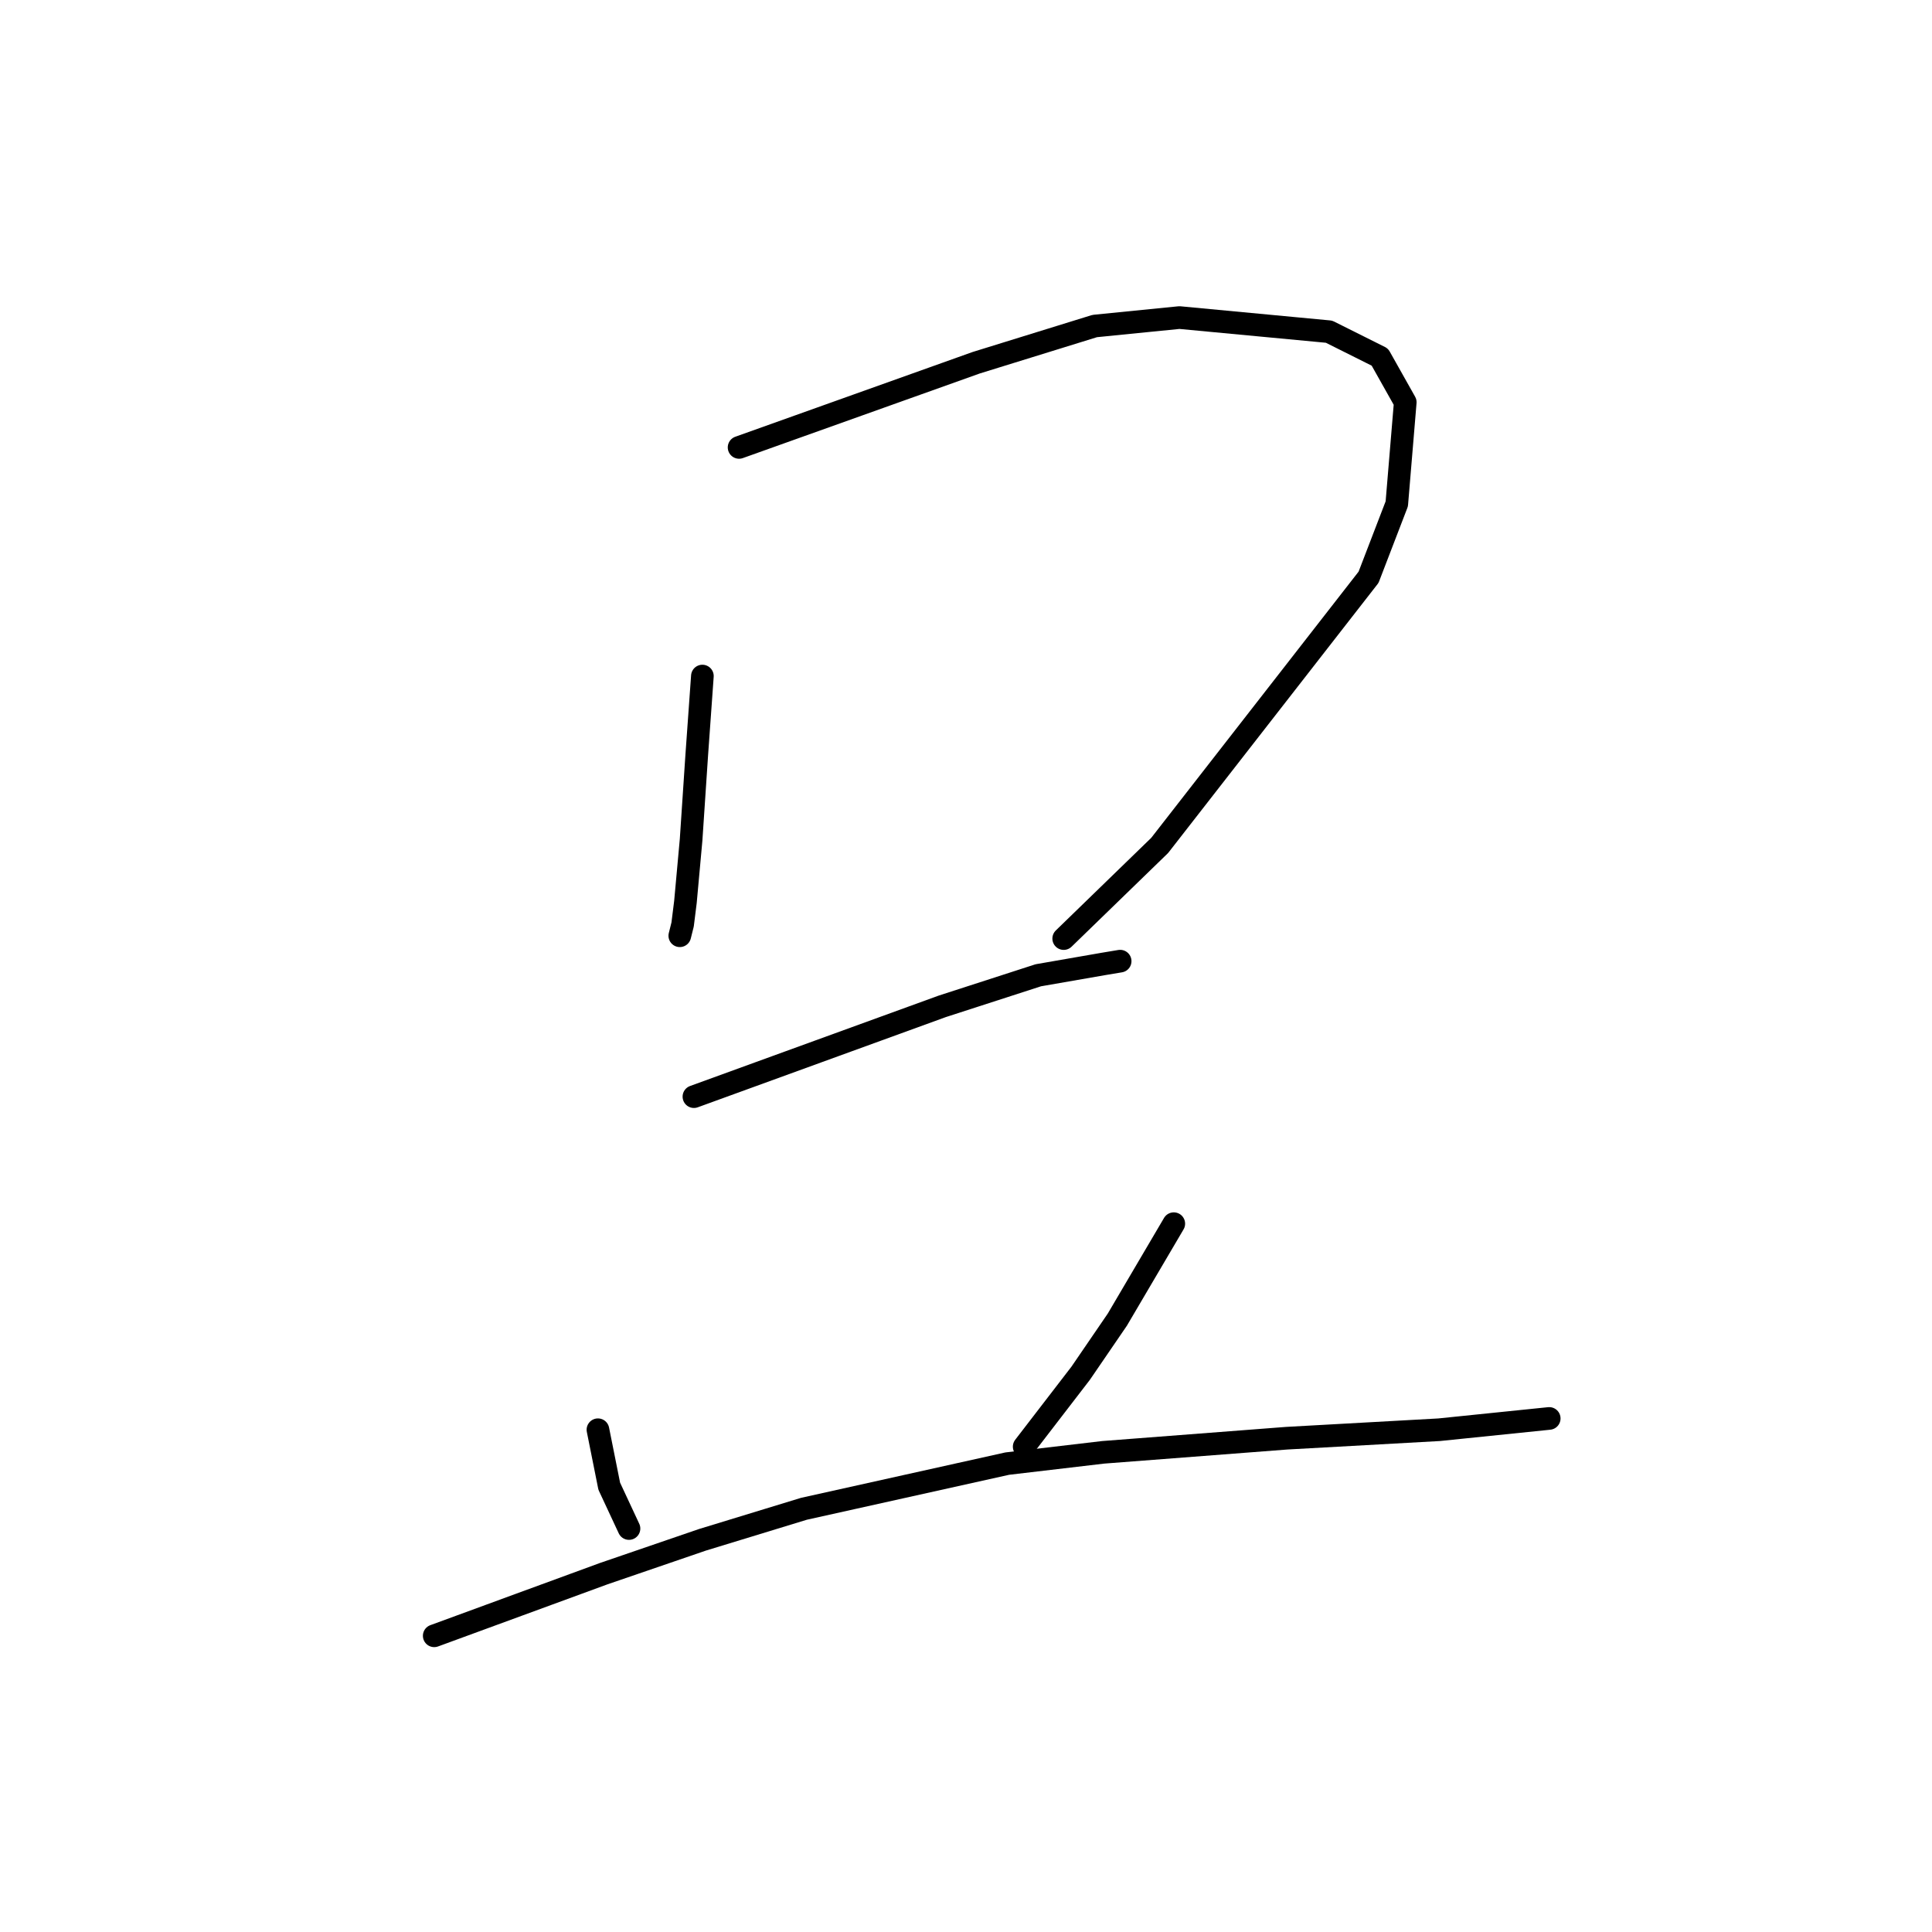 <?xml version="1.0" standalone="no"?>
    <svg width="256" height="256" xmlns="http://www.w3.org/2000/svg" version="1.1">
    <polyline stroke="black" stroke-width="3" stroke-linecap="round" fill="transparent" stroke-linejoin="round" points="93.07 89.581 92.696 94.818 92.322 100.054 91.948 105.665 91.574 111.275 90.825 119.504 90.451 122.496 90.077 123.992 90.077 123.992 " />
        <polyline stroke="black" stroke-width="3" stroke-linecap="round" fill="transparent" stroke-linejoin="round" points="97.932 59.285 113.641 53.674 129.351 48.064 145.06 43.201 156.281 42.079 176.104 43.95 182.837 47.316 186.203 53.3 185.081 66.765 181.341 76.49 153.663 112.023 140.946 124.366 140.946 124.366 " />
        <polyline stroke="black" stroke-width="3" stroke-linecap="round" fill="transparent" stroke-linejoin="round" points="91.948 145.312 108.405 139.327 124.862 133.343 137.579 129.229 146.182 127.732 148.426 127.358 148.426 127.358 " />
        <polyline stroke="black" stroke-width="3" stroke-linecap="round" fill="transparent" stroke-linejoin="round" points="79.23 189.447 79.979 193.188 80.727 196.928 83.345 202.539 83.345 202.539 " />
        <polyline stroke="black" stroke-width="3" stroke-linecap="round" fill="transparent" stroke-linejoin="round" points="155.533 162.143 151.792 168.502 148.052 174.86 143.19 181.967 135.709 191.692 135.709 191.692 " />
        <polyline stroke="black" stroke-width="3" stroke-linecap="round" fill="transparent" stroke-linejoin="round" points="57.537 216.752 68.758 212.637 79.979 208.523 93.07 204.035 106.535 199.92 133.465 193.936 146.182 192.44 170.494 190.57 190.692 189.447 205.279 187.951 205.279 187.951 " />
        </svg>